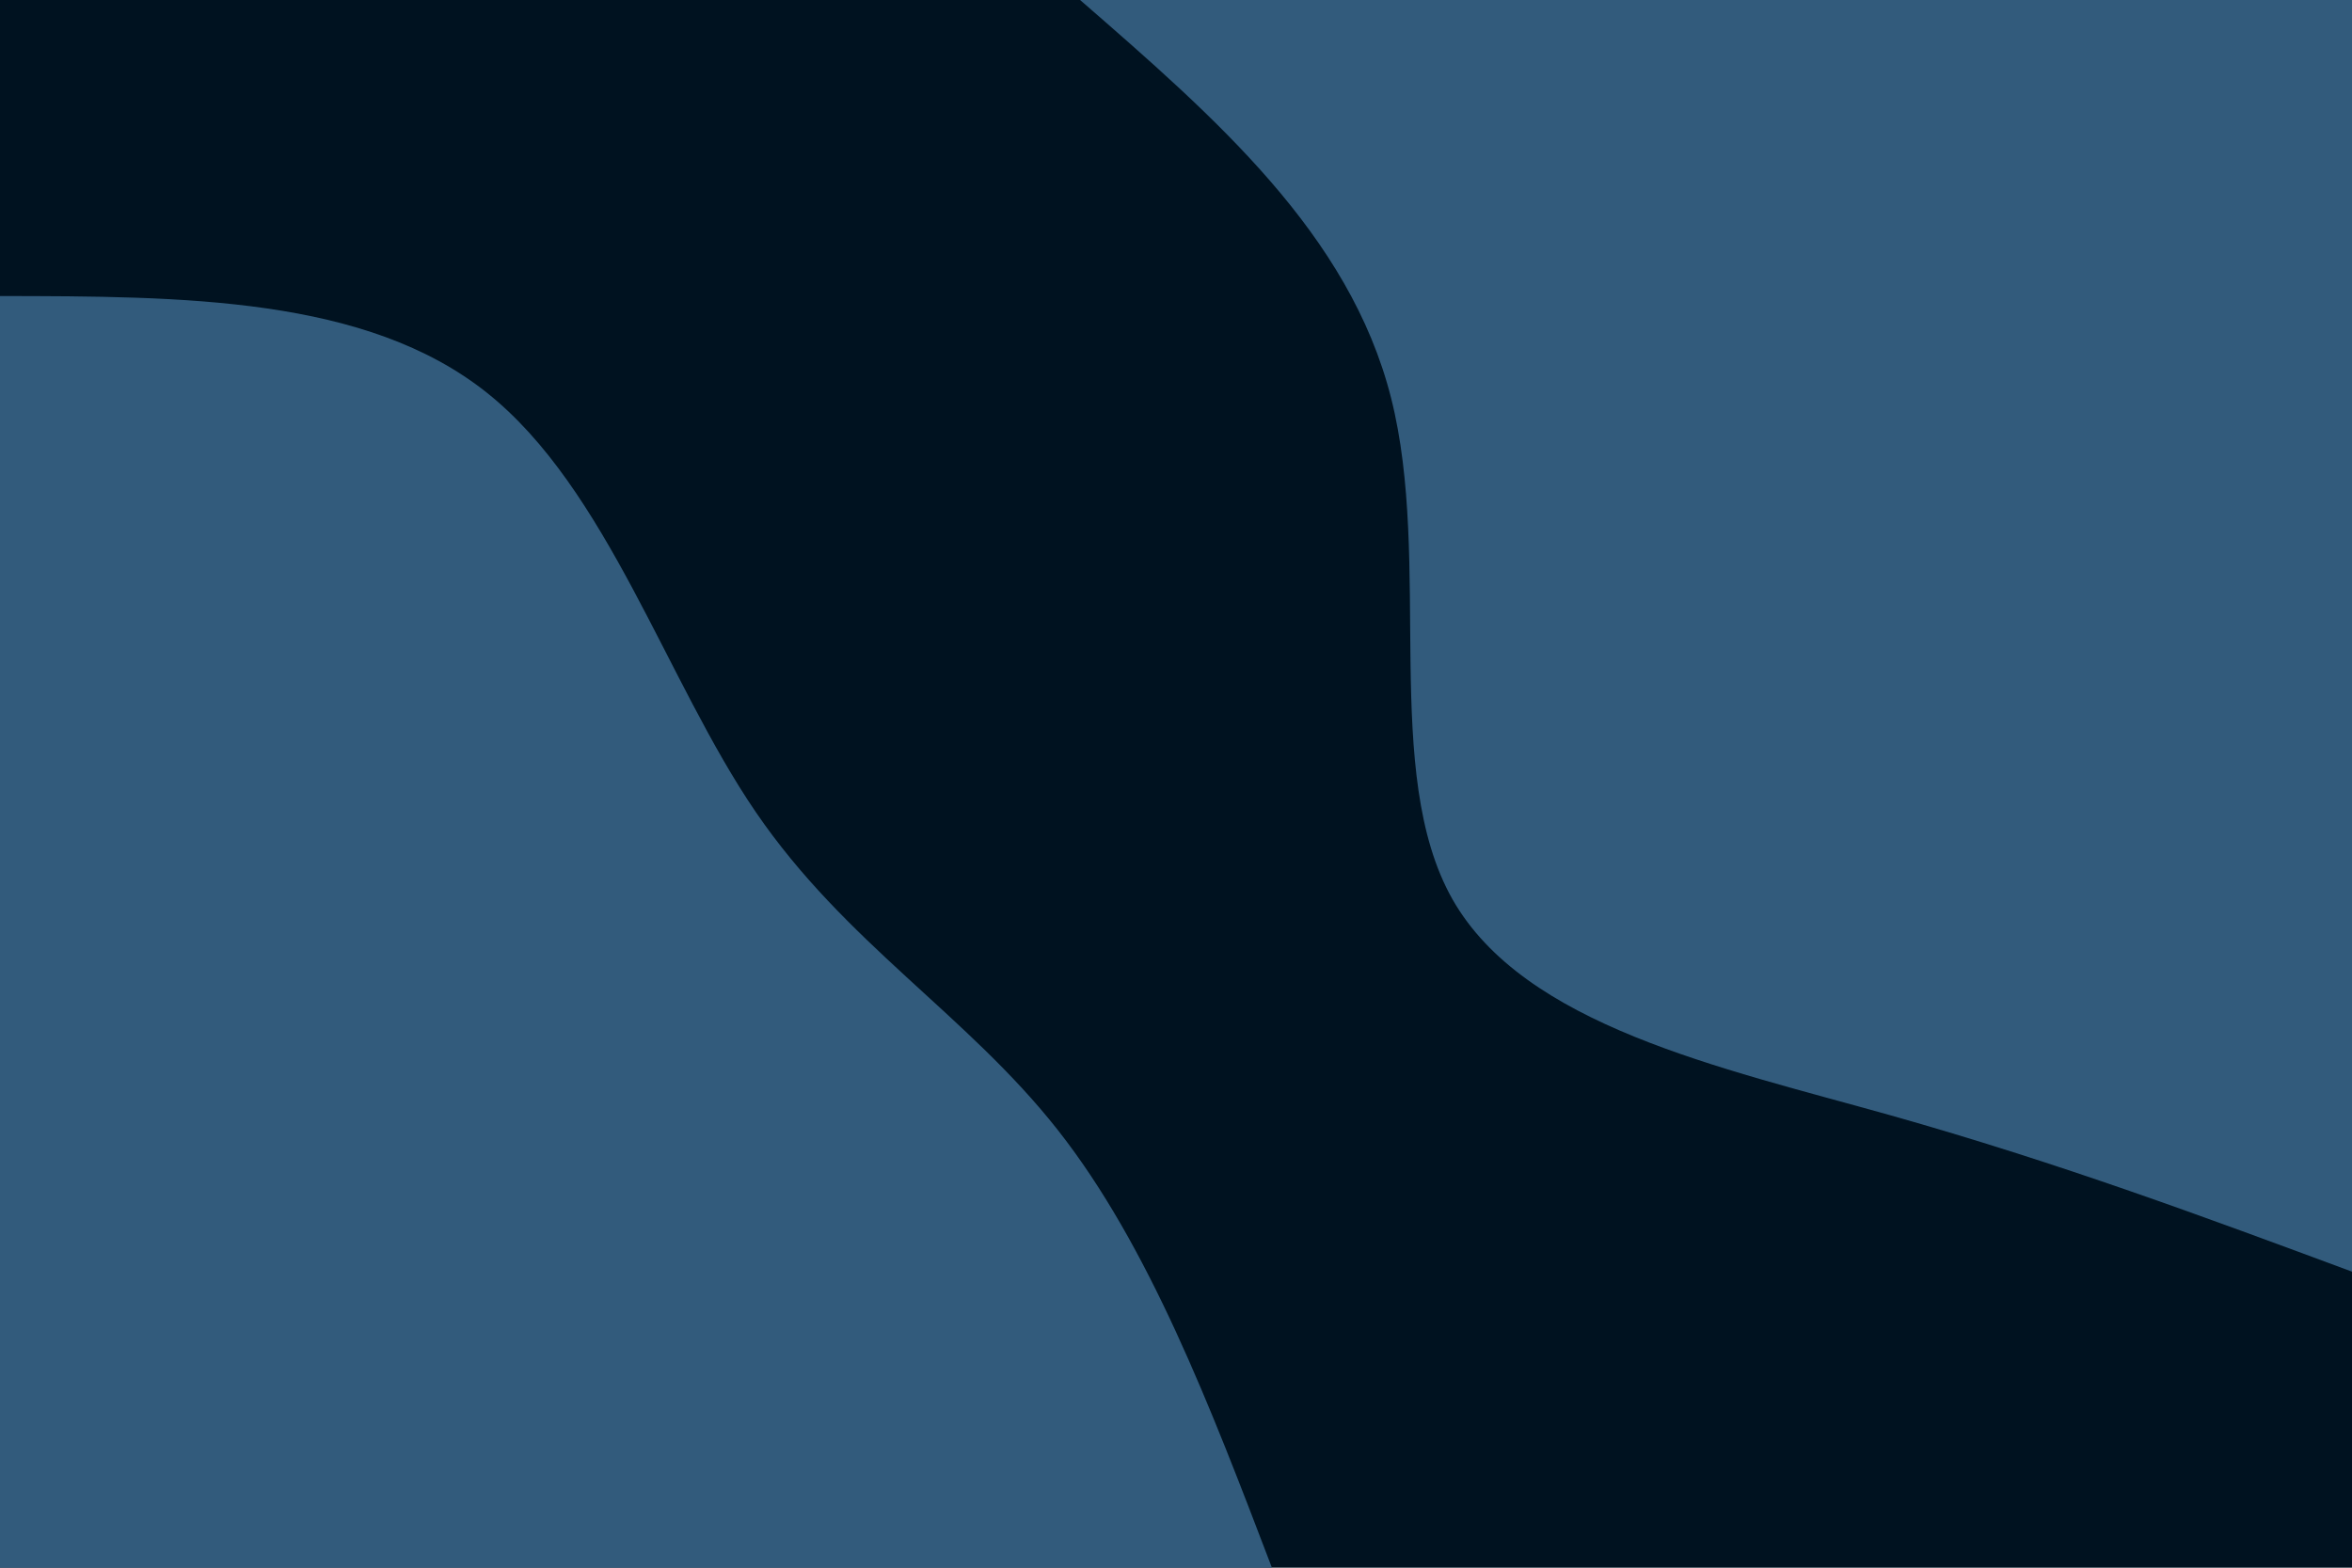 <svg id="visual" viewBox="0 0 900 600" width="900" height="600" xmlns="http://www.w3.org/2000/svg" xmlns:xlink="http://www.w3.org/1999/xlink" version="1.1"><rect x="0" y="0" width="900" height="600" fill="#001220"></rect><defs><linearGradient id="grad1_0" x1="33.3%" y1="0%" x2="100%" y2="100%"><stop offset="20%" stop-color="#001220" stop-opacity="1"></stop><stop offset="80%" stop-color="#001220" stop-opacity="1"></stop></linearGradient></defs><defs><linearGradient id="grad2_0" x1="0%" y1="0%" x2="66.7%" y2="100%"><stop offset="20%" stop-color="#001220" stop-opacity="1"></stop><stop offset="80%" stop-color="#001220" stop-opacity="1"></stop></linearGradient></defs><g transform="translate(900, 0)"><path d="M0 486.7C-55.8 466 -111.6 445.2 -176.8 426.8C-242 408.5 -316.7 392.5 -344.2 344.2C-371.6 295.8 -351.8 215.1 -367.7 152.3C-383.6 89.5 -435.2 44.8 -486.7 0L0 0Z" fill="#325B7C"></path></g><g transform="translate(0, 600)"><path d="M0 -486.7C70 -486.6 140.1 -486.5 186.3 -449.7C232.5 -412.9 254.9 -339.4 289.2 -289.2C323.5 -239 369.8 -211.9 404.7 -167.6C439.6 -123.3 463.2 -61.6 486.7 0L0 0Z" fill="#325B7C"></path></g></svg>
